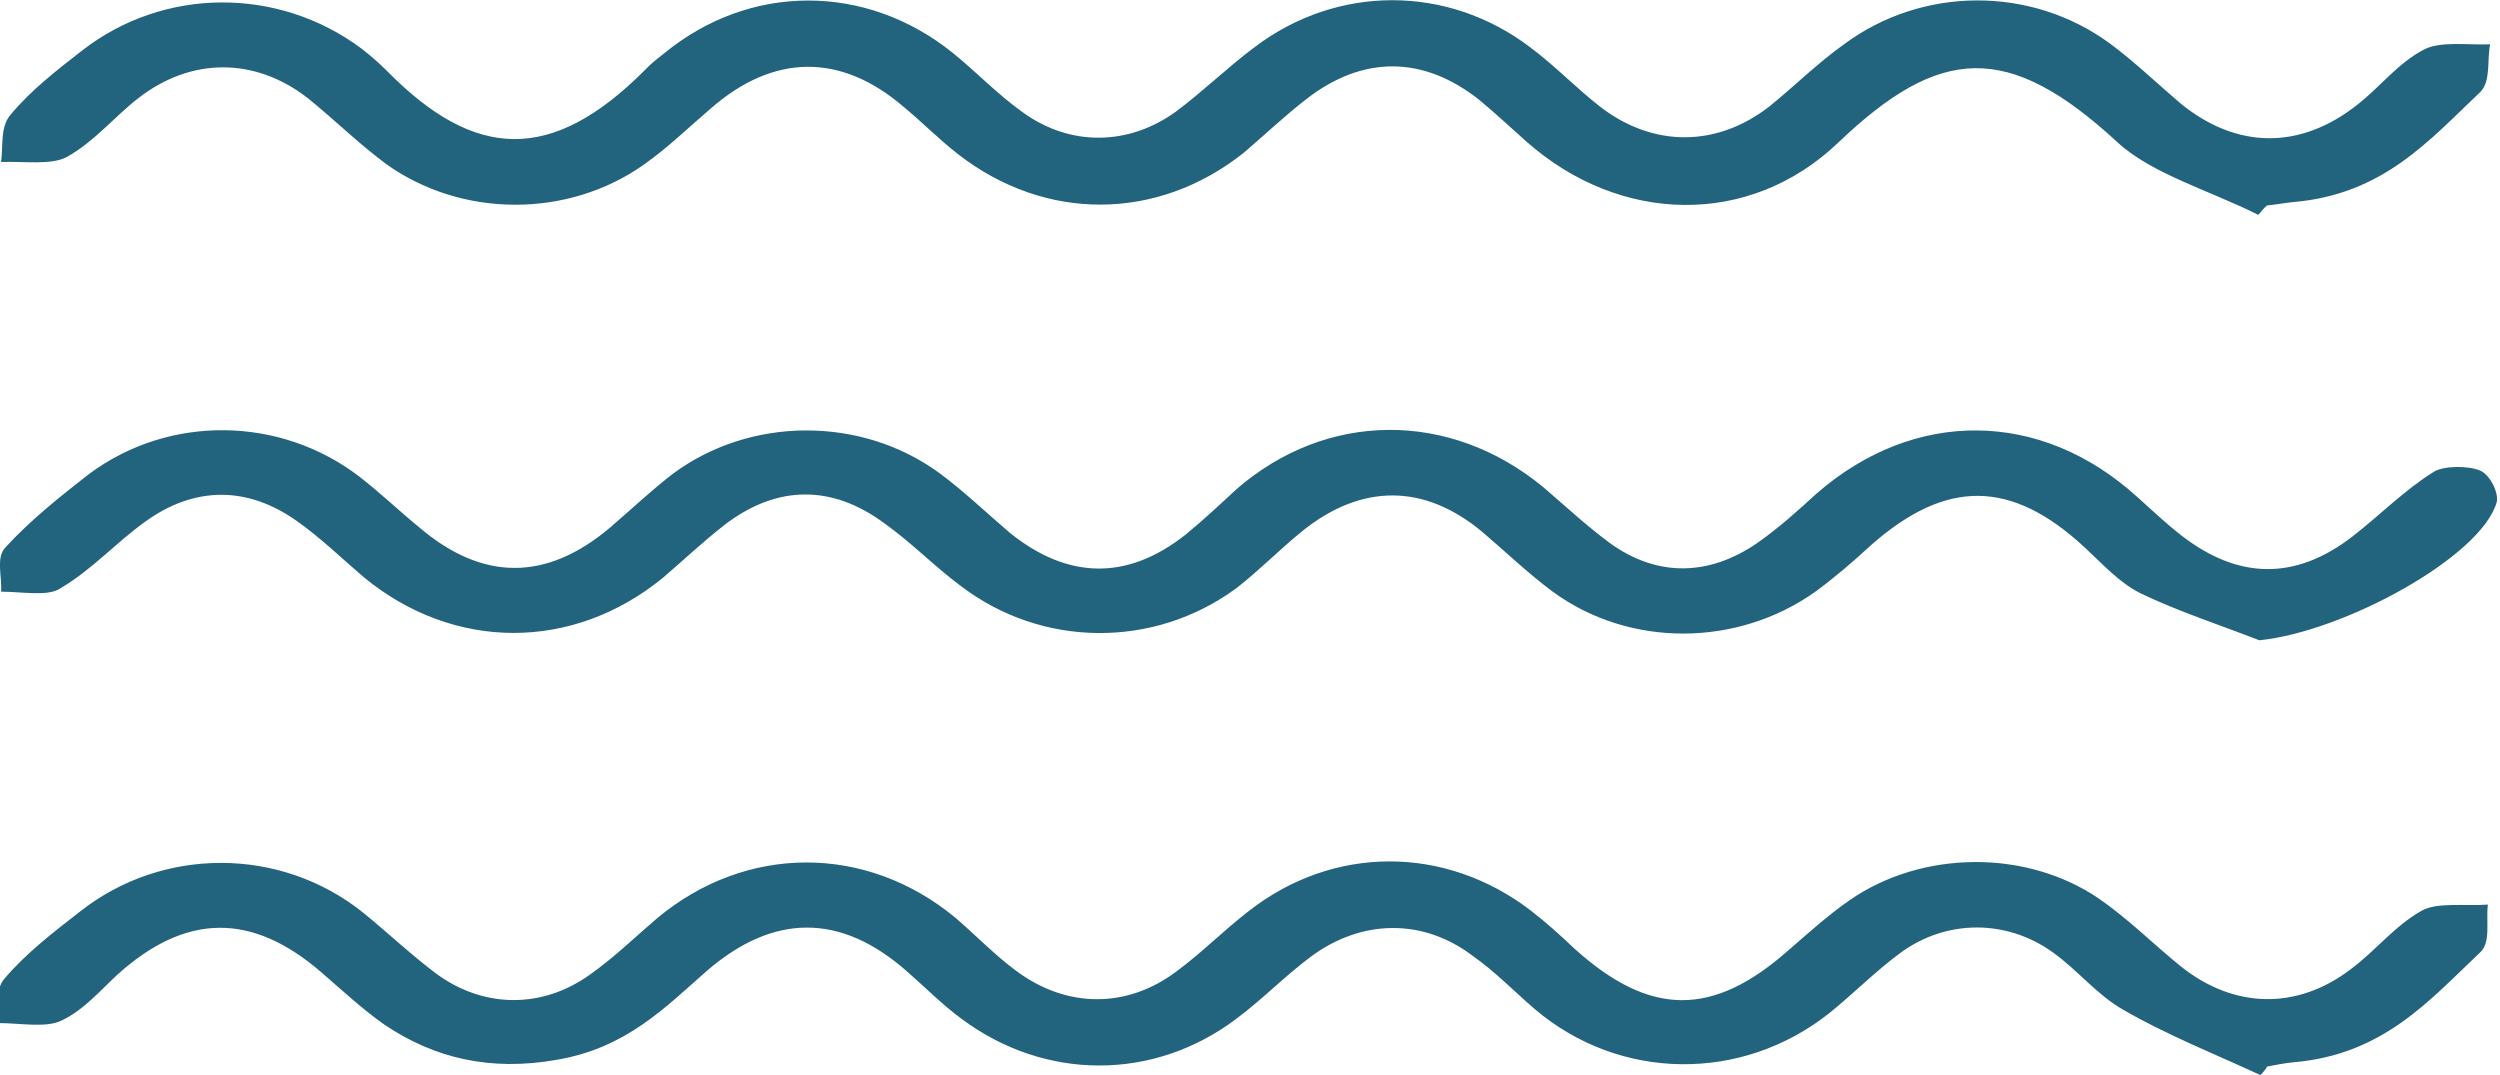 <svg width="293" height="126" viewBox="0 0 293 126" fill="none" xmlns="http://www.w3.org/2000/svg">
<g clip-path="url(#clip0_5_69)">
<path d="M264.666 25.18C259.128 22.382 252.173 20.384 248.181 16.687C235.302 4.796 227.316 5.396 215.468 16.687C205.036 26.679 189.838 26.279 178.891 16.587C177.088 14.988 175.285 13.29 173.353 11.691C166.785 6.495 159.701 6.495 153.133 11.591C150.557 13.589 148.239 15.787 145.792 17.886C135.617 25.979 122.48 25.979 112.306 18.086C109.988 16.287 108.056 14.289 105.866 12.49C98.525 6.195 90.669 6.295 83.328 12.69C80.752 14.888 78.305 17.286 75.472 19.285C66.585 25.58 54.092 25.58 45.206 19.185C41.986 16.787 39.153 13.989 36.062 11.491C29.88 6.695 22.41 6.695 16.228 11.491C13.394 13.689 11.076 16.587 7.856 18.386C6.053 19.385 2.705 18.885 0.129 18.985C0.386 17.087 -7.06315e-06 14.788 1.288 13.389C3.606 10.592 6.697 8.194 9.659 5.895C19.19 -1.499 32.584 -1.599 42.372 5.696C43.403 6.495 44.433 7.394 45.334 8.293C55.638 18.785 64.653 19.185 75.6 8.194C76.244 7.494 77.017 6.895 77.79 6.295C87.836 -1.998 101.487 -1.998 111.662 6.195C114.495 8.493 116.942 11.091 119.905 13.19C125.443 17.186 132.269 17.087 137.807 13.09C141.026 10.692 143.86 7.894 147.08 5.496C156.739 -1.799 169.618 -1.799 179.277 5.496C182.24 7.694 184.687 10.292 187.52 12.49C193.702 17.286 201.172 17.286 207.354 12.49C210.316 10.092 213.021 7.394 216.112 5.196C225.256 -1.599 238.006 -1.699 247.279 5.096C250.241 7.294 252.817 9.792 255.522 12.09C262.09 17.486 269.56 17.586 276.257 12.29C278.962 10.192 281.022 7.394 284.113 5.795C286.045 4.796 289.265 5.296 291.841 5.196C291.454 7.094 291.97 9.493 290.682 10.791C284.757 16.387 279.348 22.782 268.787 23.681C267.757 23.781 266.727 23.981 265.696 24.081C265.31 24.381 265.052 24.78 264.666 25.18Z" fill="#22637E"/>
<path d="M264.924 126C259.514 123.502 253.976 121.304 248.953 118.406C245.734 116.608 243.544 113.71 240.582 111.611C235.173 107.715 228.089 107.715 222.68 111.711C219.718 113.91 217.271 116.408 214.437 118.706C204.134 126.899 189.838 126.7 179.921 118.306C177.474 116.208 175.285 113.91 172.58 112.011C166.785 107.615 159.572 107.715 153.648 112.111C150.557 114.409 147.981 117.107 144.89 119.405C135.231 126.7 122.48 126.7 112.692 119.405C110.374 117.707 108.442 115.708 106.253 113.81C98.525 107.015 90.669 107.015 82.813 113.81C77.919 118.106 73.411 122.803 65.297 124.202C57.441 125.6 50.873 124.002 45.077 120.105C42.372 118.206 40.054 116.008 37.607 113.91C29.493 106.915 21.766 107.015 13.781 114.209C11.72 116.108 9.788 118.406 7.212 119.605C5.409 120.504 2.318 119.905 -0.129 119.905C1.05351e-05 118.106 -0.644 116.008 0.515 114.709C2.962 111.811 6.182 109.313 9.402 106.815C19.061 99.221 32.842 99.221 42.501 106.915C45.463 109.313 48.168 111.911 51.259 114.209C56.797 118.206 63.623 118.206 69.161 114.209C71.994 112.211 74.441 109.813 77.017 107.615C87.449 98.922 101.487 98.922 111.92 107.515C114.367 109.613 116.556 111.911 119.132 113.81C125.056 118.206 132.14 118.206 137.935 113.81C140.898 111.612 143.345 109.113 146.307 106.815C156.224 99.022 169.36 99.022 179.406 106.715C181.209 108.114 182.884 109.613 184.558 111.212C193.444 119.205 200.786 119.205 209.672 111.312C211.99 109.313 214.18 107.315 216.756 105.516C225.256 99.621 237.491 99.521 245.991 105.316C249.469 107.715 252.431 110.712 255.651 113.31C261.833 118.206 269.174 118.406 275.484 113.61C278.447 111.412 280.636 108.514 283.856 106.715C285.659 105.716 289.007 106.216 291.583 106.016C291.326 107.914 291.97 110.412 290.682 111.611C284.757 117.207 279.348 123.602 268.787 124.501C267.757 124.601 266.727 124.801 265.696 125.001C265.567 125.301 265.31 125.6 264.924 126Z" fill="#22637E"/>
<path d="M264.795 75.04C260.158 73.242 255.264 71.643 250.885 69.545C248.309 68.246 246.378 66.048 244.317 64.149C235.688 56.156 228.089 56.156 219.331 63.849C217.271 65.748 215.081 67.646 212.763 69.345C203.619 75.84 190.997 75.94 181.982 69.345C179.02 67.147 176.444 64.649 173.739 62.351C166.913 56.655 159.572 56.655 152.618 62.251C149.913 64.449 147.595 66.847 144.89 68.945C135.231 76.04 122.094 75.94 112.564 68.646C109.473 66.347 106.897 63.65 103.677 61.351C97.495 56.755 91.055 56.855 85.002 61.451C82.426 63.45 80.108 65.648 77.661 67.746C67.1 76.34 53.191 76.34 42.63 67.646C40.054 65.448 37.607 63.05 34.774 61.052C28.978 56.955 22.796 56.955 17 61.152C13.523 63.65 10.818 66.747 7.083 68.945C5.667 69.945 2.576 69.345 0.129 69.345C0.258 67.546 -0.515 65.348 0.644 64.149C3.477 61.052 6.955 58.254 10.432 55.556C19.834 48.562 32.842 48.761 42.115 55.856C44.562 57.754 46.751 59.853 49.069 61.751C56.539 68.146 64.009 68.146 71.479 61.851C73.926 59.753 76.244 57.554 78.82 55.556C87.964 48.761 100.972 48.761 110.116 55.456C113.079 57.654 115.655 60.152 118.359 62.45C125.185 67.946 132.14 68.046 138.966 62.65C141.026 60.952 142.958 59.153 144.89 57.355C155.451 48.162 169.876 48.062 180.823 57.055C183.399 59.253 185.846 61.551 188.679 63.65C194.217 67.646 200.27 67.546 205.937 63.65C208.513 61.851 210.702 59.853 212.892 57.854C224.354 47.862 239.165 47.962 250.499 58.254C252.173 59.753 253.847 61.351 255.651 62.75C262.348 67.946 269.045 68.046 275.742 62.85C278.962 60.352 281.666 57.554 285.144 55.356C286.303 54.557 289.265 54.557 290.682 55.156C291.841 55.656 292.871 57.754 292.614 58.853C290.811 65.248 274.712 74.041 264.795 75.04Z" fill="#22637E"/>
</g>
<defs>
<clipPath id="clip0_5_69">
<rect width="293" height="126" fill="white"/>
</clipPath>
</defs>
</svg>
